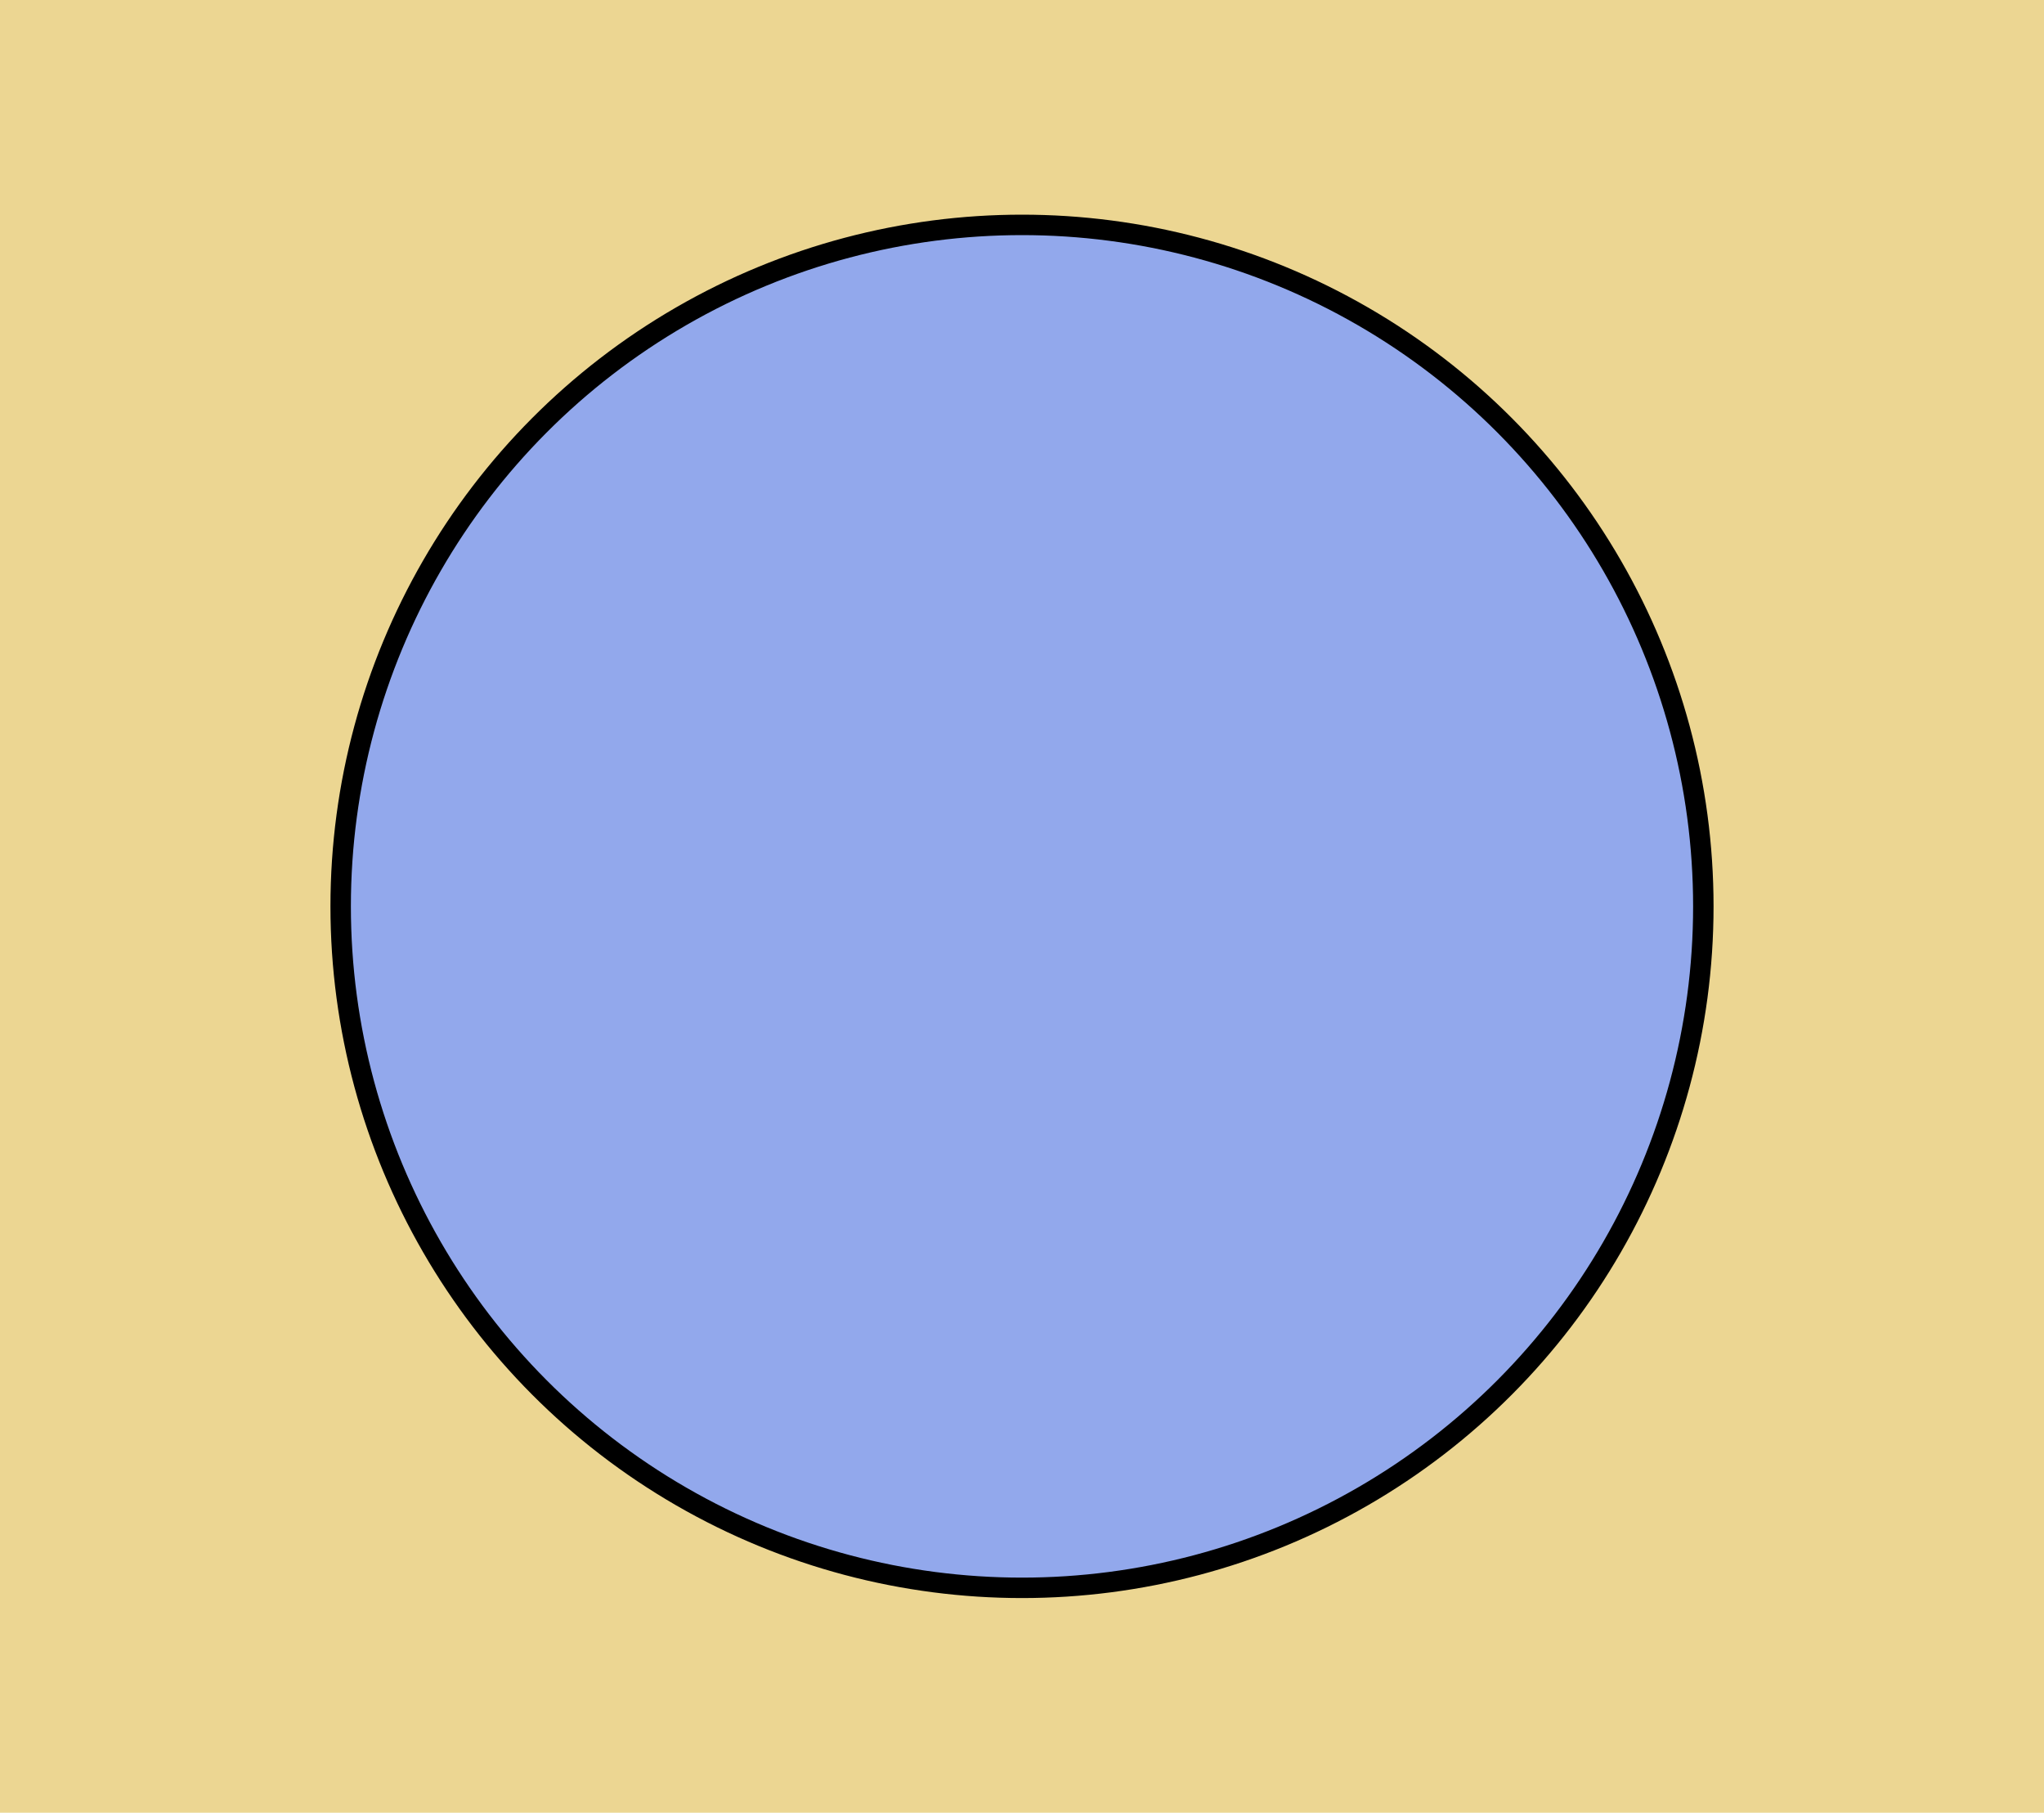 <svg width="150" height="133" xmlns="http://www.w3.org/2000/svg">
 <!-- Created with Method Draw - http://github.com/duopixel/Method-Draw/ -->
 <defs>
  <filter id="svg_1_blur">
   <feGaussianBlur stdDeviation="0"/>
  </filter>
 </defs>
 <g>
  <title>background</title>
  <rect fill="#ecd692" id="canvas_background" height="135" width="152" y="-1" x="-1"/>
 </g>
 <g>
  <title>Layer 1</title>
  <ellipse filter="url(#svg_1_blur)" ry="50" rx="50" id="svg_1" cy="66.5" cx="75" stroke-width="1.5" stroke="#000" fill="#92a8ec"/>
 </g>
</svg>
